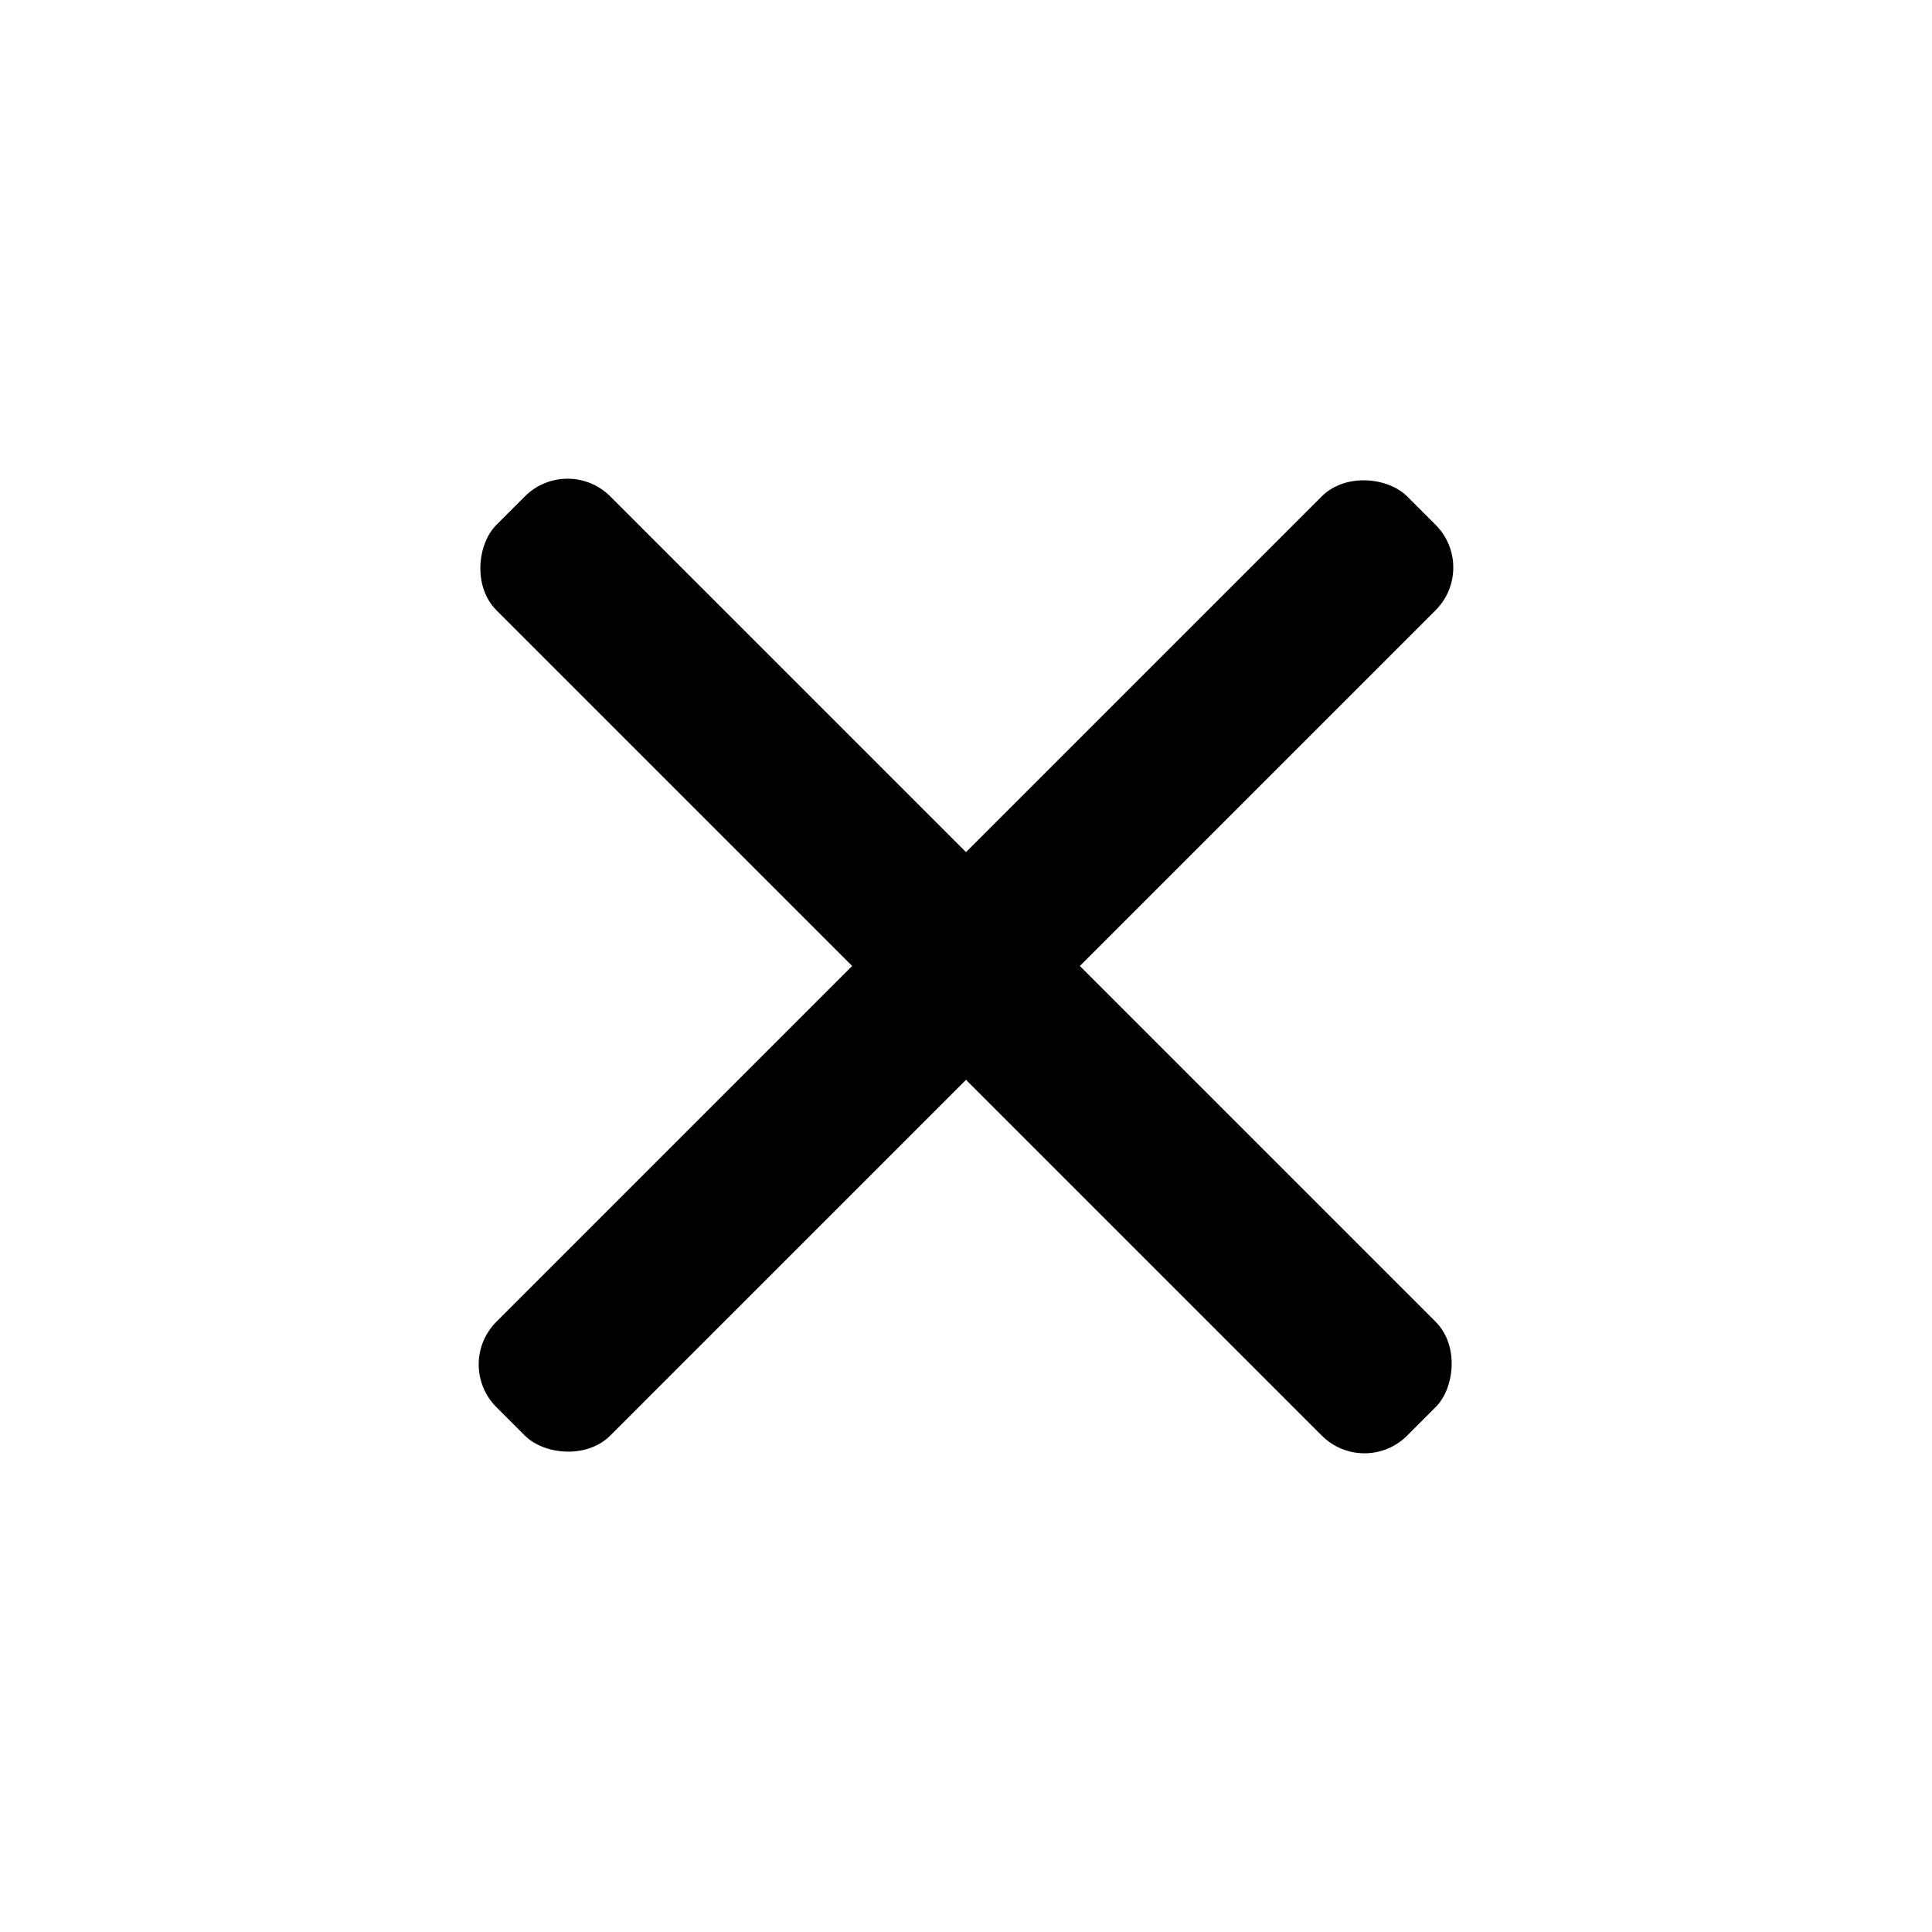 <svg width="48" height="48" viewBox="0 0 48 48" fill="none" xmlns="http://www.w3.org/2000/svg">
    <rect x="11.272" y="33.899" width="32" height="4" rx="1.5" transform="rotate(-45 11.272 33.899)" fill="black"/>
    <rect x="14.101" y="11.272" width="32" height="4" rx="1.5" transform="rotate(45 14.101 11.272)" fill="black"/>
</svg>
